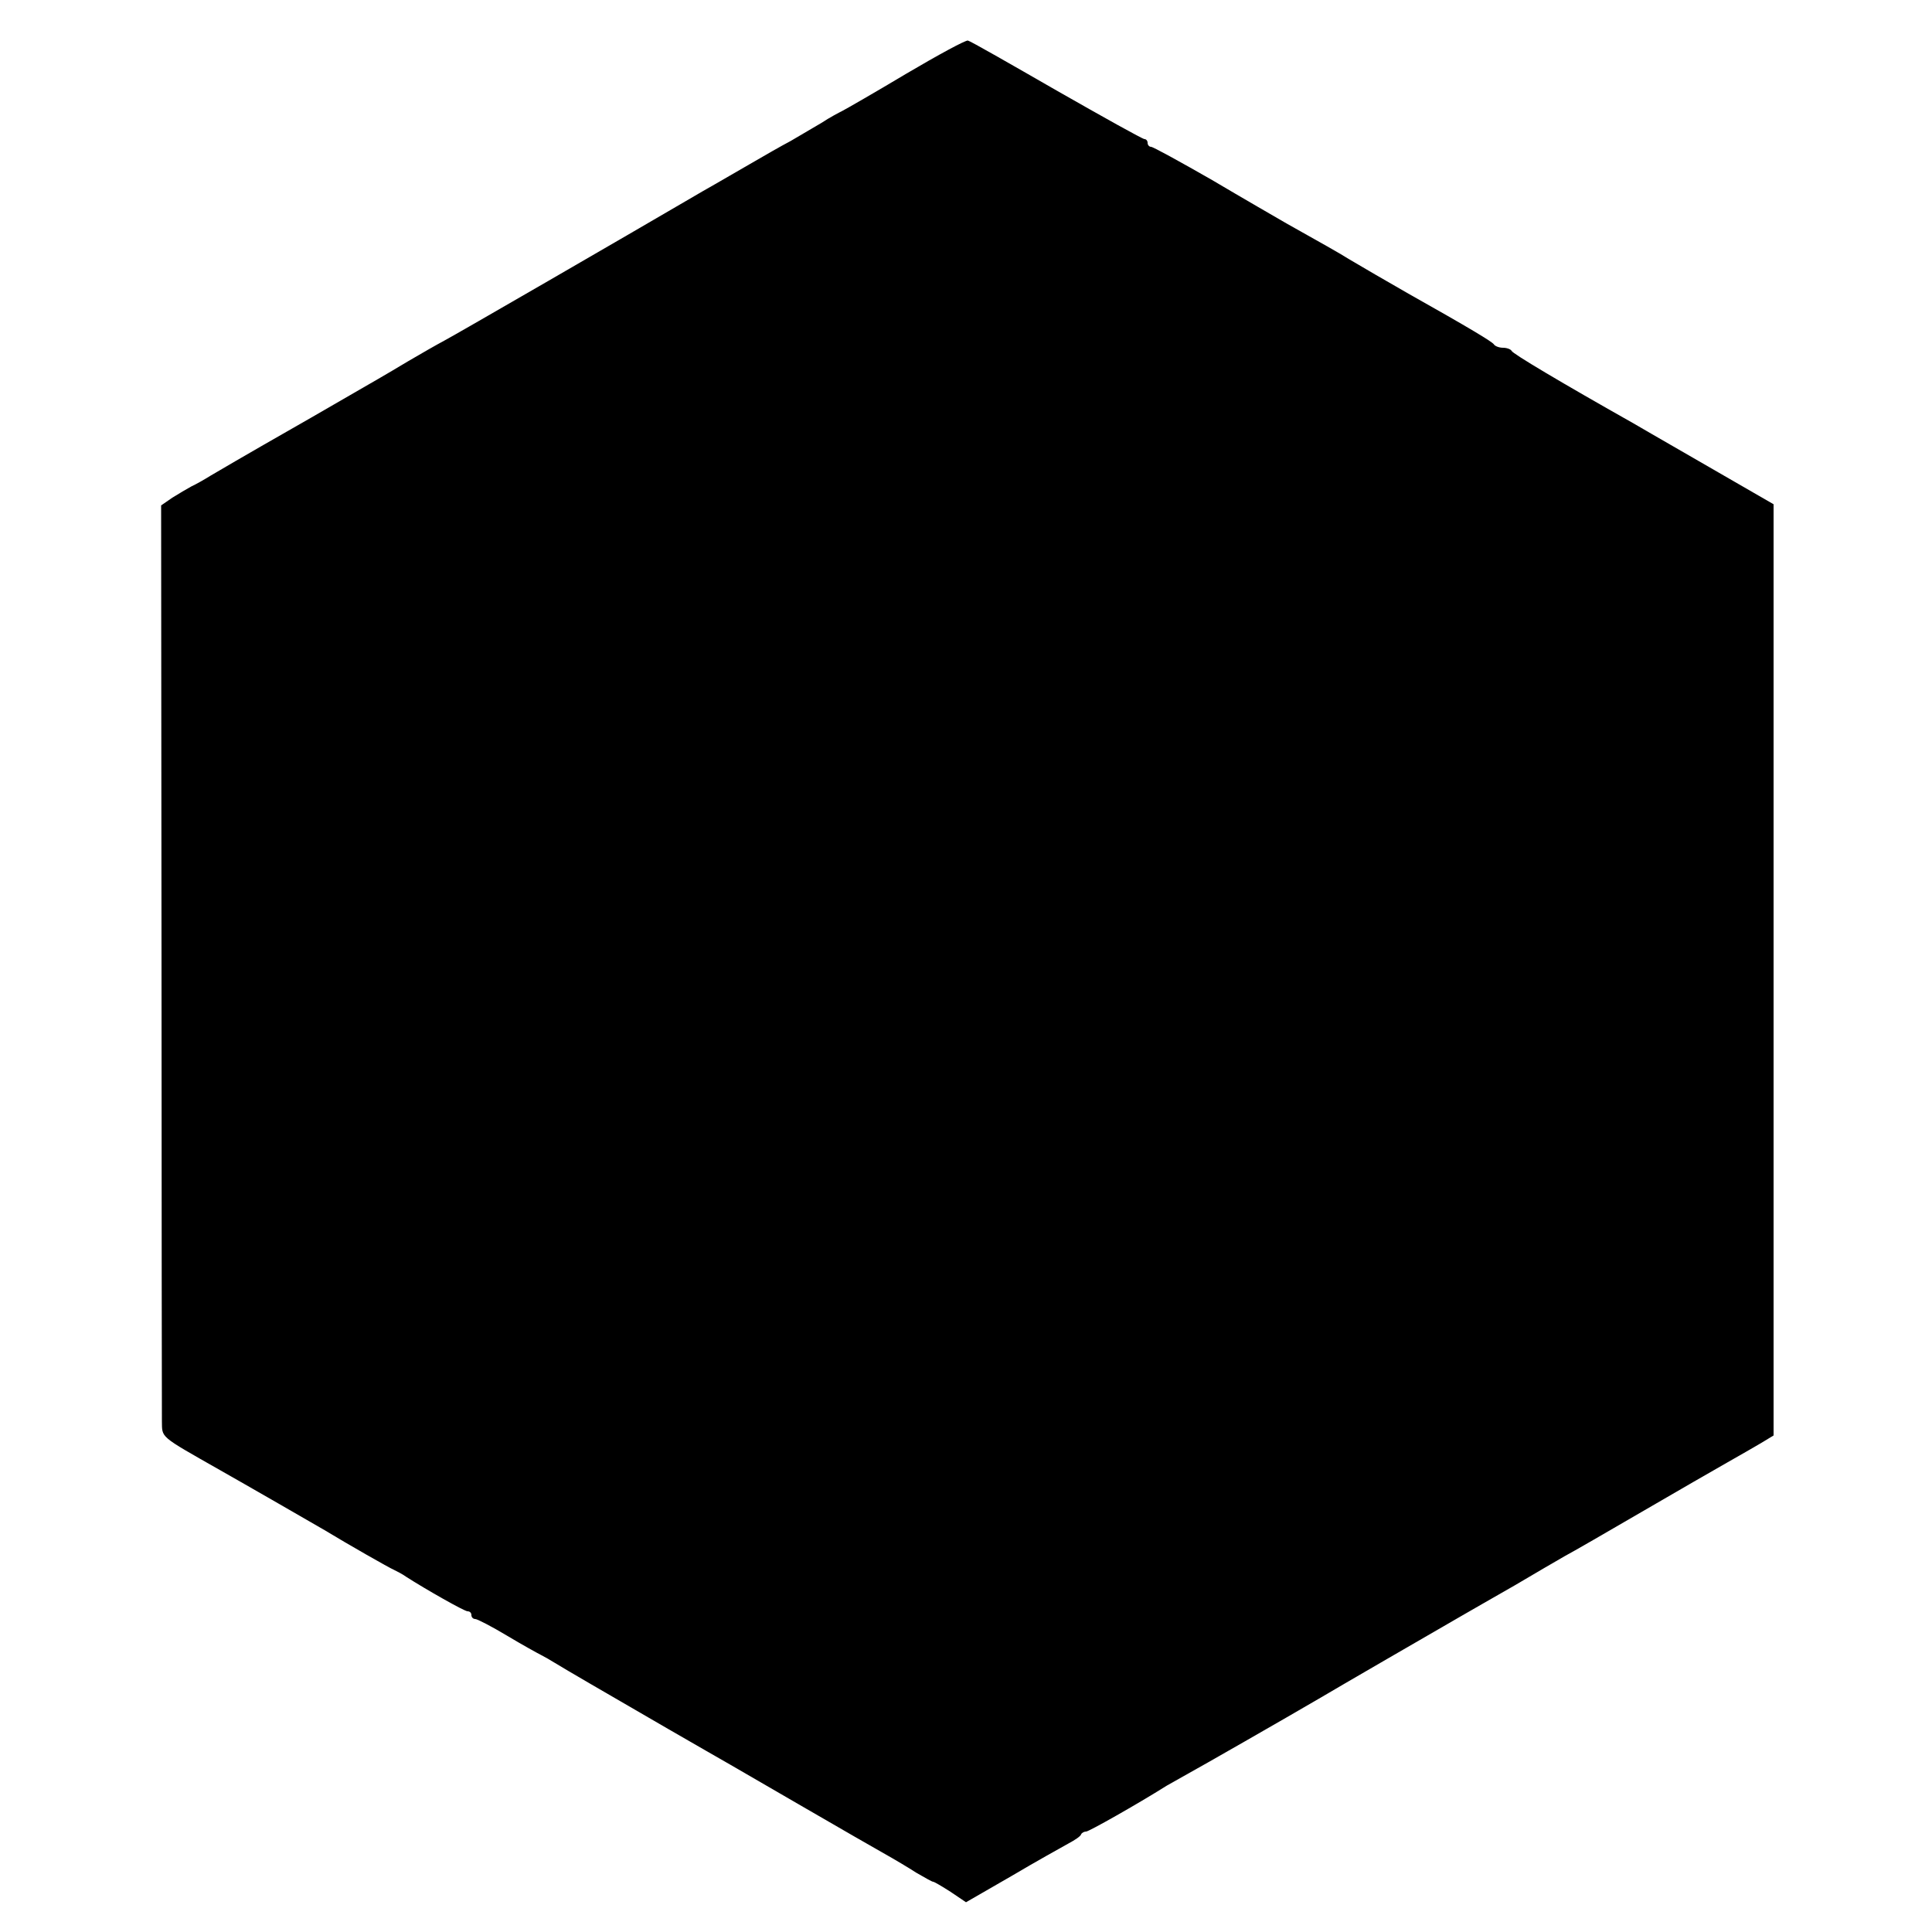 <?xml version="1.0" standalone="no"?>
<!DOCTYPE svg PUBLIC "-//W3C//DTD SVG 20010904//EN"
 "http://www.w3.org/TR/2001/REC-SVG-20010904/DTD/svg10.dtd">
<svg version="1.0" xmlns="http://www.w3.org/2000/svg"
 width="500pt" height="500pt" viewBox="0 0 500 500"
 preserveAspectRatio="xMidYMid meet">
<g transform="translate(0,500) scale(0.1,-0.1)"
fill="#000000" stroke="none">
<path d="M2345 4809 c-82 -49 -157 -92 -165 -96 -8 -4 -33 -17 -54 -31 -22
-13 -58 -34 -80 -47 -23 -12 -70 -39 -106 -60 -36 -21 -76 -44 -90 -52 -14 -8
-46 -26 -71 -41 -147 -86 -603 -350 -630 -364 -17 -9 -59 -33 -93 -53 -72 -43
-52 -31 -251 -146 -88 -50 -176 -101 -195 -112 -19 -11 -48 -28 -65 -38 -16
-10 -39 -23 -50 -28 -11 -6 -33 -19 -49 -29 l-29 -20 1 -1164 c0 -639 1 -1182
1 -1205 1 -45 -9 -37 151 -128 55 -31 253 -145 270 -155 61 -37 168 -98 180
-103 8 -4 22 -11 30 -17 53 -34 152 -90 160 -90 6 0 10 -4 10 -10 0 -5 4 -10
10 -10 5 0 42 -19 82 -43 40 -24 80 -46 88 -50 8 -4 24 -13 35 -20 11 -7 54
-32 95 -56 41 -24 131 -76 200 -116 69 -40 141 -81 160 -92 19 -11 107 -62
195 -113 88 -51 180 -104 205 -118 25 -14 62 -36 82 -49 21 -12 40 -23 43 -23
3 0 23 -12 45 -26 l40 -27 118 68 c64 38 131 75 147 84 17 9 32 19 33 24 2 4
8 7 13 7 7 0 131 70 209 119 14 8 39 22 55 31 26 14 248 141 342 196 35 21
301 175 367 213 22 13 84 48 136 78 52 31 111 65 130 76 19 10 109 62 200 115
91 53 190 110 220 127 30 17 70 40 87 50 l33 20 0 1205 0 1205 -52 30 c-85 49
-139 80 -208 120 -36 21 -82 47 -102 59 -186 105 -314 181 -316 188 -2 4 -12
8 -22 8 -10 0 -21 4 -24 9 -5 7 -61 41 -221 131 -42 24 -137 79 -155 90 -15
10 -77 45 -161 92 -24 14 -111 64 -192 112 -82 47 -153 86 -158 86 -5 0 -9 5
-9 10 0 6 -4 10 -8 10 -5 0 -107 57 -228 126 -120 69 -223 128 -229 129 -5 2
-77 -37 -160 -86z"/>
</g>
</svg>
